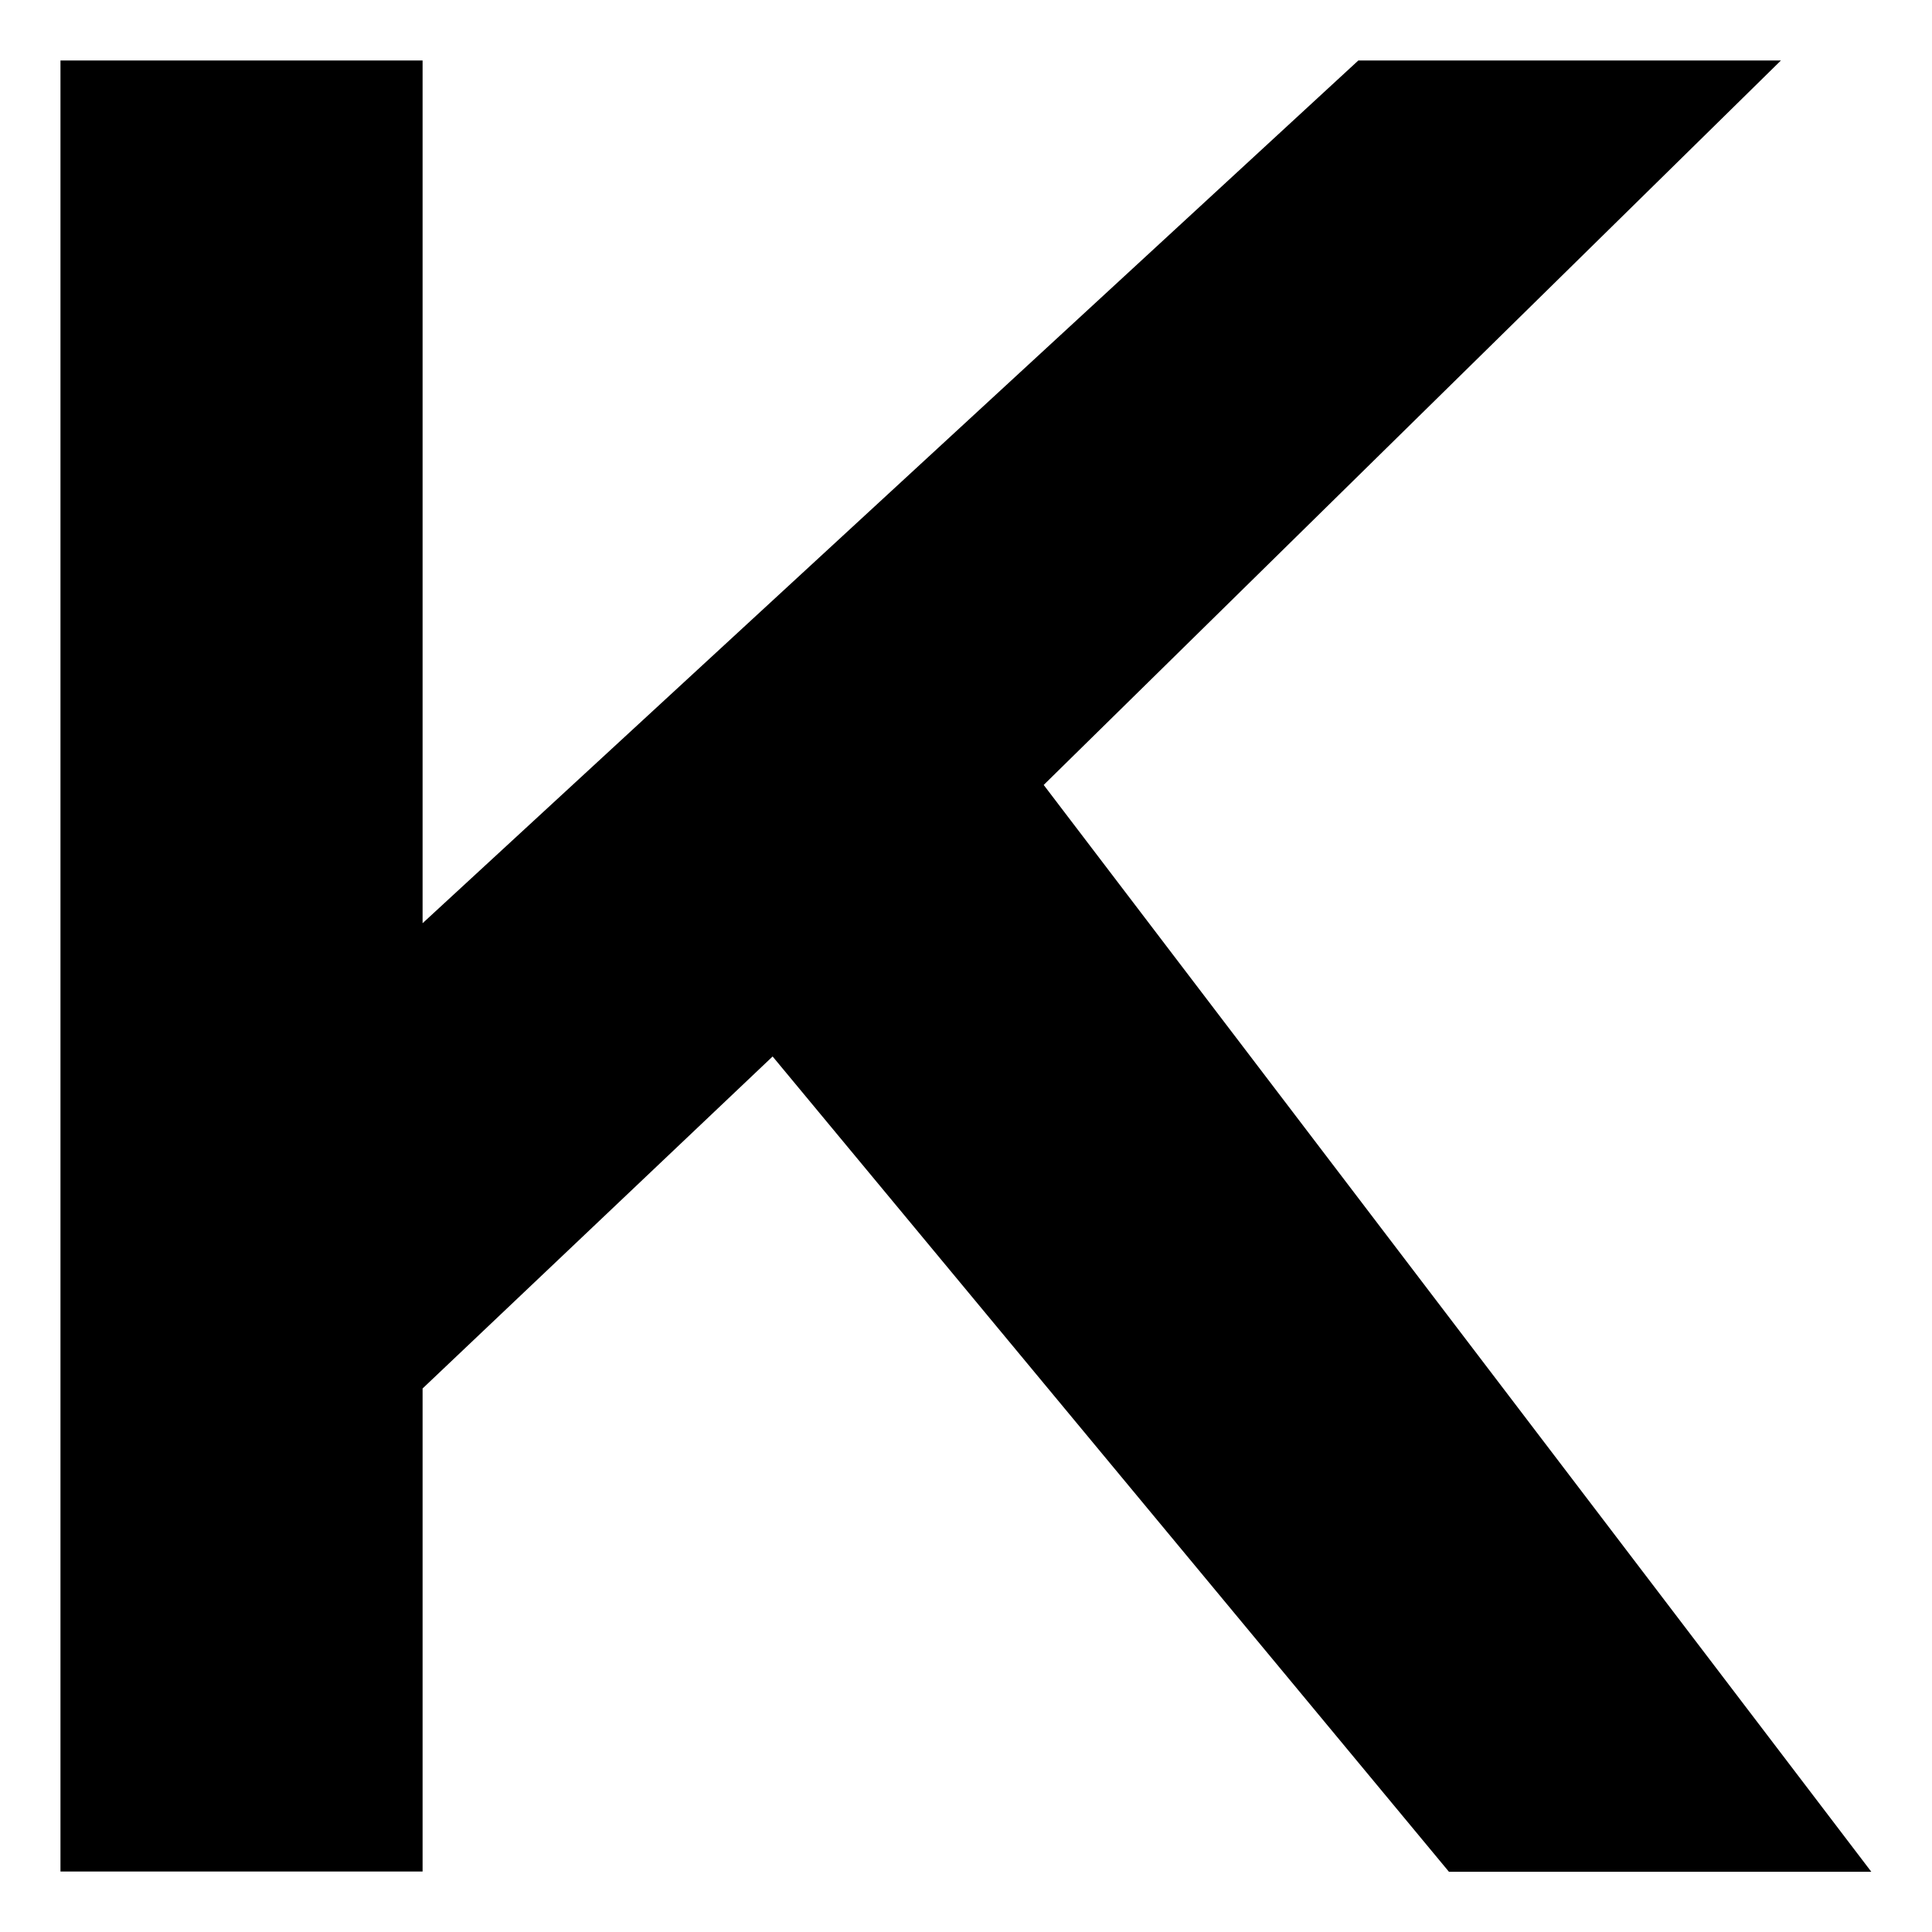 <?xml version="1.0" encoding="UTF-8" standalone="no"?>
<!-- Created with Inkscape (http://www.inkscape.org/) -->

<svg
   width="32"
   height="32"
   viewBox="0 0 8.467 8.467"
   version="1.1"
   id="svg5"
   inkscape:version="1.1.1 (3bf5ae0d25, 2021-09-20)"
   sodipodi:docname="K.svg"
   xmlns:inkscape="http://www.inkscape.org/namespaces/inkscape"
   xmlns:sodipodi="http://sodipodi.sourceforge.net/DTD/sodipodi-0.dtd"
   xmlns="http://www.w3.org/2000/svg"
   xmlns:svg="http://www.w3.org/2000/svg">
  <sodipodi:namedview
     id="namedview7"
     pagecolor="#ffffff"
     bordercolor="#666666"
     borderopacity="1.0"
     inkscape:pageshadow="2"
     inkscape:pageopacity="0.0"
     inkscape:pagecheckerboard="0"
     inkscape:document-units="px"
     showgrid="false"
     showguides="true"
     inkscape:guide-bbox="true"
     units="px"
     height="44px"
     inkscape:zoom="11.313709"
     inkscape:cx="28.549436"
     inkscape:cy="22.008699"
     inkscape:window-width="1049"
     inkscape:window-height="1869"
     inkscape:window-x="31"
     inkscape:window-y="29"
     inkscape:window-maximized="1"
     inkscape:current-layer="layer1">
    <sodipodi:guide
       position="15.344,43.735"
       orientation="0,1"
       id="guide824"
       inkscape:label=""
       inkscape:locked="false"
       inkscape:color="rgb(0,0,255)" />
    <sodipodi:guide
       position="0.265,10.231"
       orientation="-1,0"
       id="guide826"
       inkscape:label=""
       inkscape:locked="false"
       inkscape:color="rgb(0,0,255)" />
    <sodipodi:guide
       position="8.202,11.377"
       orientation="-1,0"
       id="guide828"
       inkscape:label=""
       inkscape:locked="false"
       inkscape:color="rgb(0,0,255)" />
    <sodipodi:guide
       position="7.033,3.44"
       orientation="0,1"
       id="guide830"
       inkscape:label=""
       inkscape:locked="false"
       inkscape:color="rgb(0,0,255)" />
    <sodipodi:guide
       position="1.852,6.082"
       orientation="-1,0"
       id="guide941"
       inkscape:label=""
       inkscape:locked="false"
       inkscape:color="rgb(0,0,255)" />
    <sodipodi:guide
       position="4.396,6.879"
       orientation="0,1"
       id="guide943"
       inkscape:label=""
       inkscape:locked="false"
       inkscape:color="rgb(0,0,255)" />
    <sodipodi:guide
       position="4.521,1.852"
       orientation="0,1"
       id="guide945"
       inkscape:label=""
       inkscape:locked="false"
       inkscape:color="rgb(0,0,255)" />
    <sodipodi:guide
       position="5.3,5.027"
       orientation="0,1"
       id="guide947"
       inkscape:label=""
       inkscape:locked="false"
       inkscape:color="rgb(0,0,255)" />
    <sodipodi:guide
       position="4.723,3.836"
       orientation="0,1"
       id="guide949"
       inkscape:label=""
       inkscape:locked="false"
       inkscape:color="rgb(0,0,255)" />
    <sodipodi:guide
       position="5.394,2.381"
       orientation="0,1"
       id="guide951"
       inkscape:label=""
       inkscape:locked="false"
       inkscape:color="rgb(0,0,255)" />
    <sodipodi:guide
       position="6.615,4.663"
       orientation="-1,0"
       id="guide16941"
       inkscape:label=""
       inkscape:locked="false"
       inkscape:color="rgb(0,0,255)" />
    <sodipodi:guide
       position="5.027,6.879"
       orientation="-1,0"
       id="guide18538"
       inkscape:label=""
       inkscape:locked="false"
       inkscape:color="rgb(0,0,255)" />
    <sodipodi:guide
       position="8.202,8.202"
       orientation="0,1"
       id="guide834"
       inkscape:label=""
       inkscape:locked="false"
       inkscape:color="rgb(0,0,255)" />
    <sodipodi:guide
       position="6.615,0.265"
       orientation="0,1"
       id="guide836"
       inkscape:label=""
       inkscape:locked="false"
       inkscape:color="rgb(0,0,255)" />
    <sodipodi:guide
       position="3.73,0.265"
       orientation="0,-1"
       id="guide838" />
    <sodipodi:guide
       position="3.73,0.265"
       orientation="0,-1"
       id="guide840" />
    <sodipodi:guide
       position="0.265,0.132"
       orientation="0,1"
       id="guide842"
       inkscape:label=""
       inkscape:locked="false"
       inkscape:color="rgb(0,0,255)" />
  </sodipodi:namedview>
  <defs
     id="defs2" />
  <g
     inkscape:label="Layer 1"
     inkscape:groupmode="layer"
     id="layer1">
    <path
       style="fill:#000000;stroke:none;stroke-width:0.265px;stroke-linecap:butt;stroke-linejoin:miter;stroke-opacity:1"
       d="M 0.265,0.265 H 1.852 V 4.046 L 5.953,0.265 h 1.852 l -3.231,3.175 3.627,4.763 H 6.35 L 3.386,4.63 1.852,6.085 V 8.202 H 0.265 Z"
       id="path1882"
       sodipodi:nodetypes="ccccccccccccc" />
  </g>
</svg>
